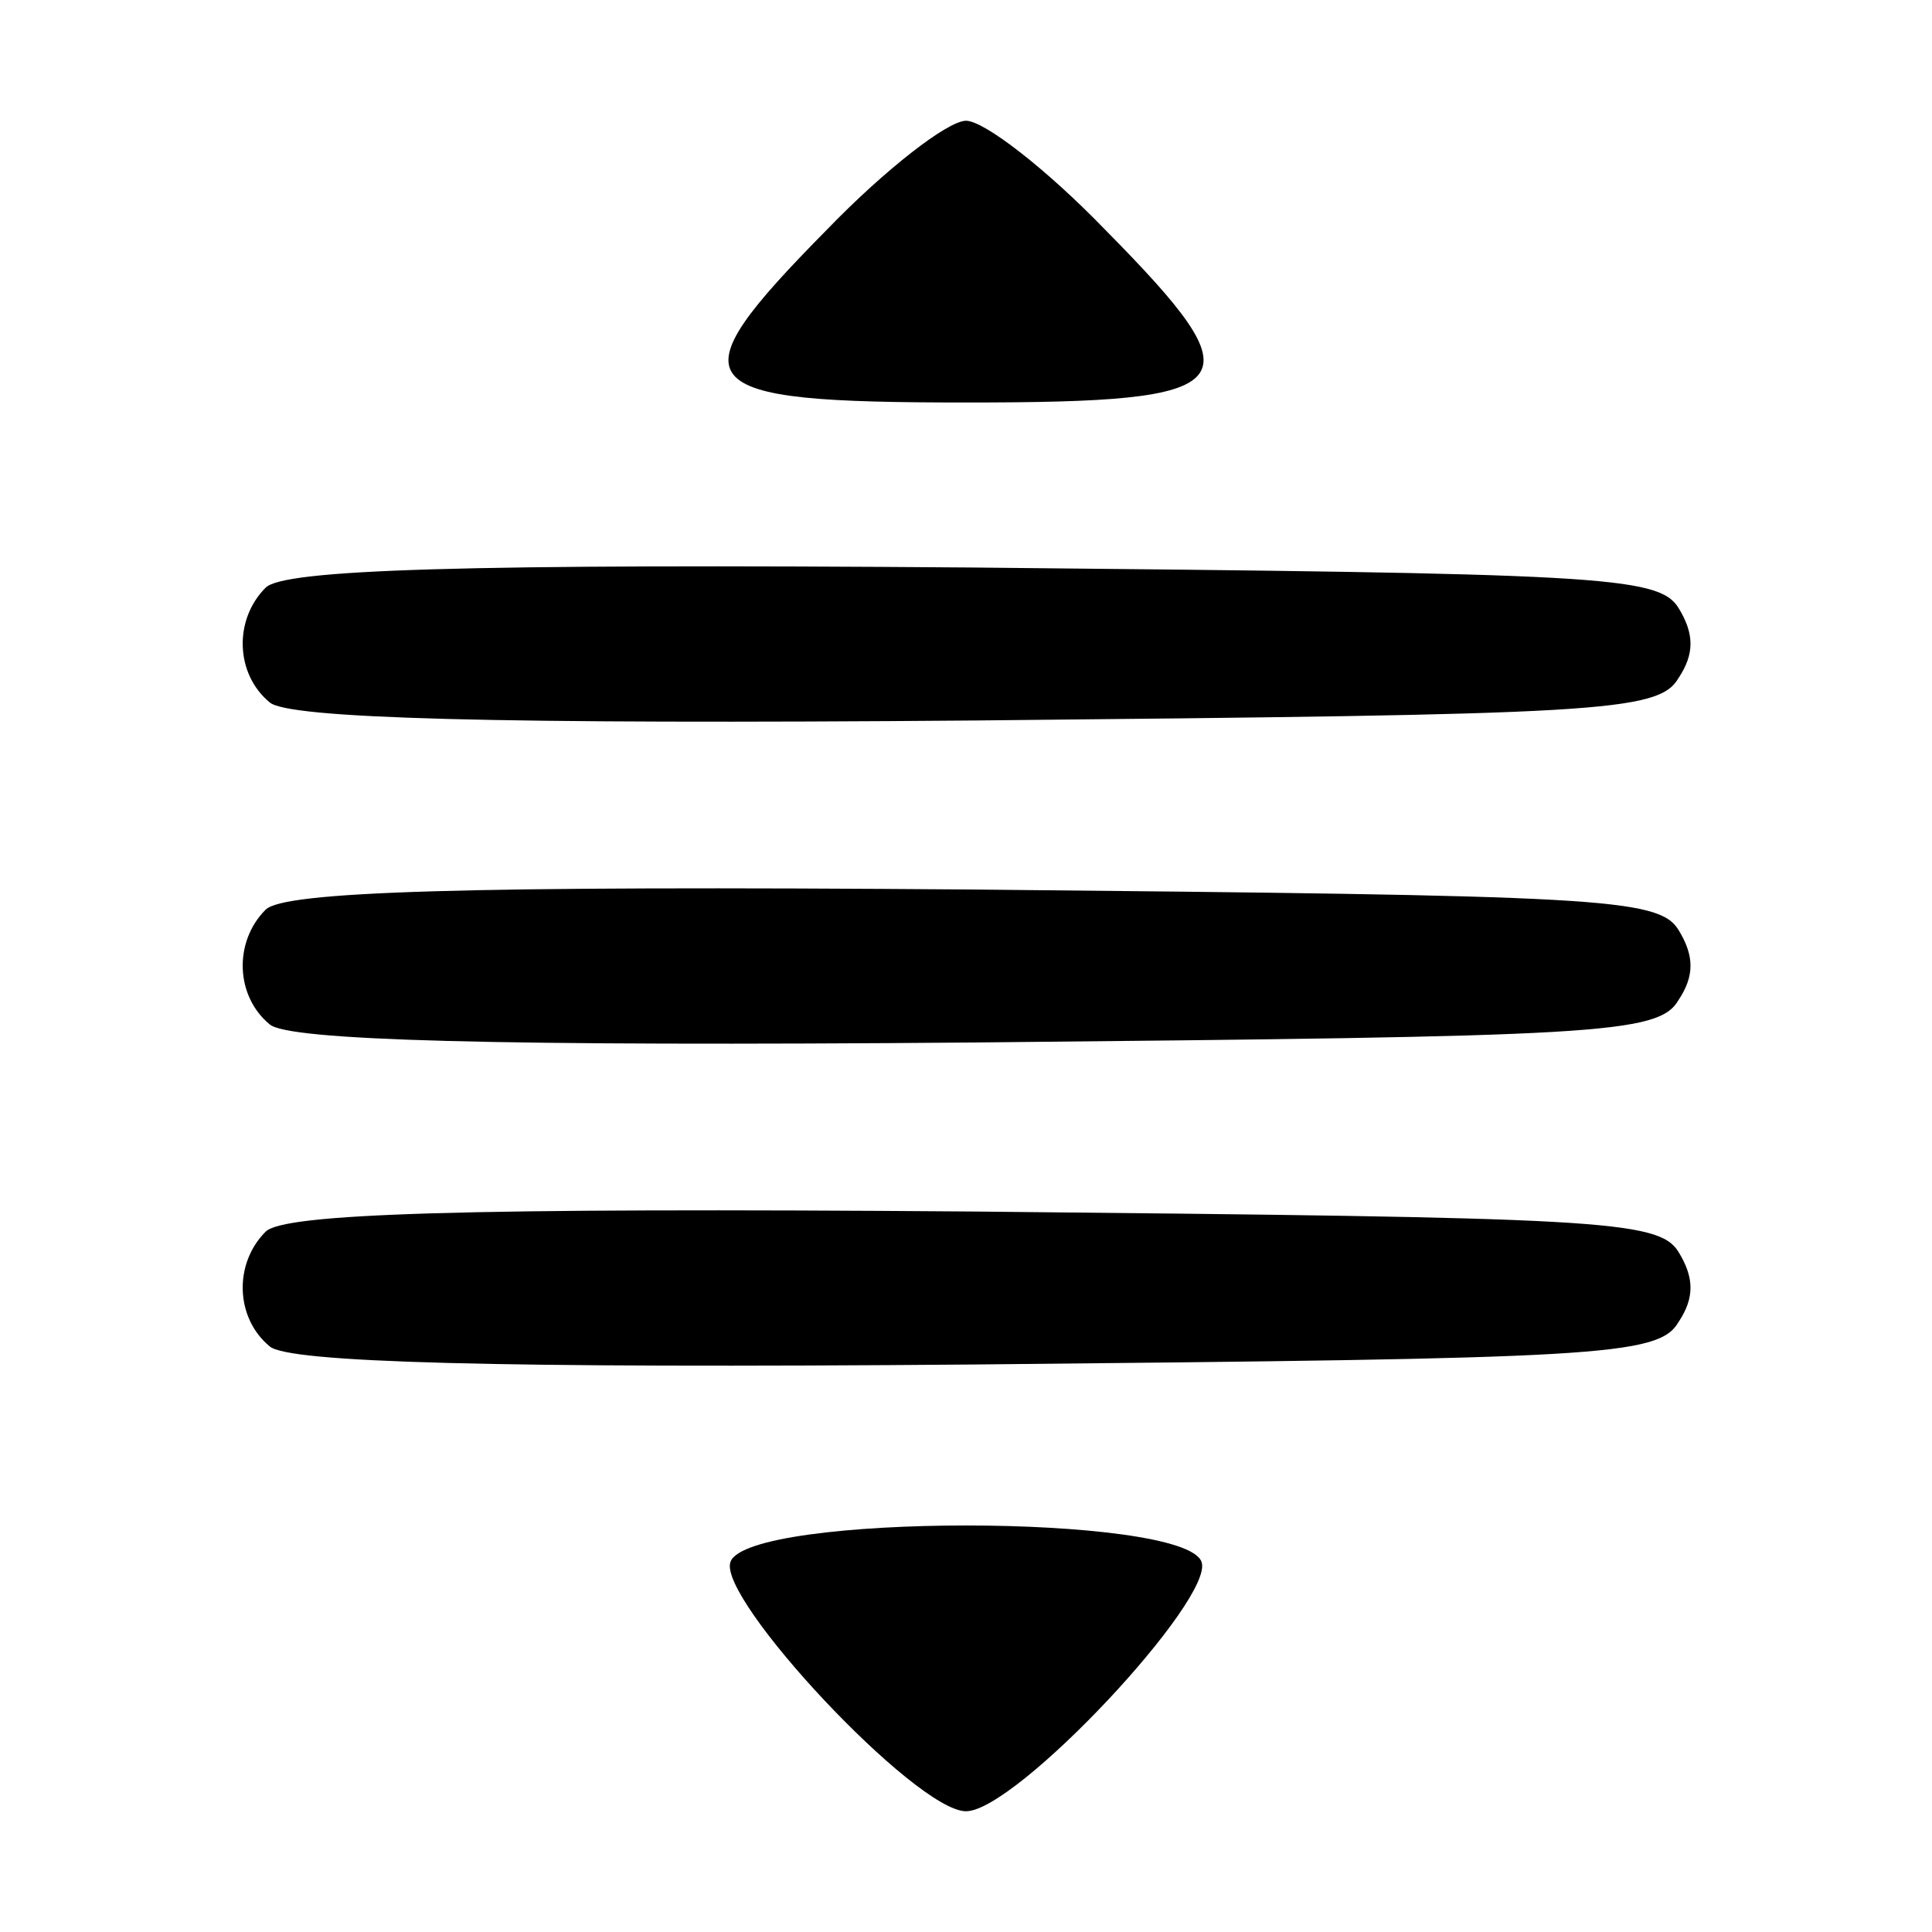 <?xml version="1.0" standalone="no"?>
<!DOCTYPE svg PUBLIC "-//W3C//DTD SVG 20010904//EN"
 "http://www.w3.org/TR/2001/REC-SVG-20010904/DTD/svg10.dtd">
<svg version="1.0" xmlns="http://www.w3.org/2000/svg"
 width="96pt" height="96pt" viewBox="0 0 96 96"
 preserveAspectRatio="xMidYMid meet">

<g transform="translate(0,96) scale(0.1,-0.1)"
fill="#000000" stroke="none">
<path d="M411 846 c-77 -78 -70 -86 69 -86 139 0 146 8 69 86 -29 30 -60 54
-69 54 -9 0 -40 -24 -69 -54z"/>
<path d="M132 668 c-16 -16 -15 -43 2 -57 9 -8 110 -11 351 -9 309 3 339 4
349 21 8 12 8 22 0 35 -10 16 -40 17 -350 20 -256 2 -343 -1 -352 -10z"/>
<path d="M132 508 c-16 -16 -15 -43 2 -57 9 -8 110 -11 351 -9 309 3 339 4
349 21 8 12 8 22 0 35 -10 16 -40 17 -350 20 -256 2 -343 -1 -352 -10z"/>
<path d="M132 348 c-16 -16 -15 -43 2 -57 9 -8 110 -11 351 -9 309 3 339 4
349 21 8 12 8 22 0 35 -10 16 -40 17 -350 20 -256 2 -343 -1 -352 -10z"/>
<path d="M363 184 c-7 -18 92 -124 117 -124 25 0 124 106 117 124 -9 24 -225
24 -234 0z"/>
</g>
</svg>
